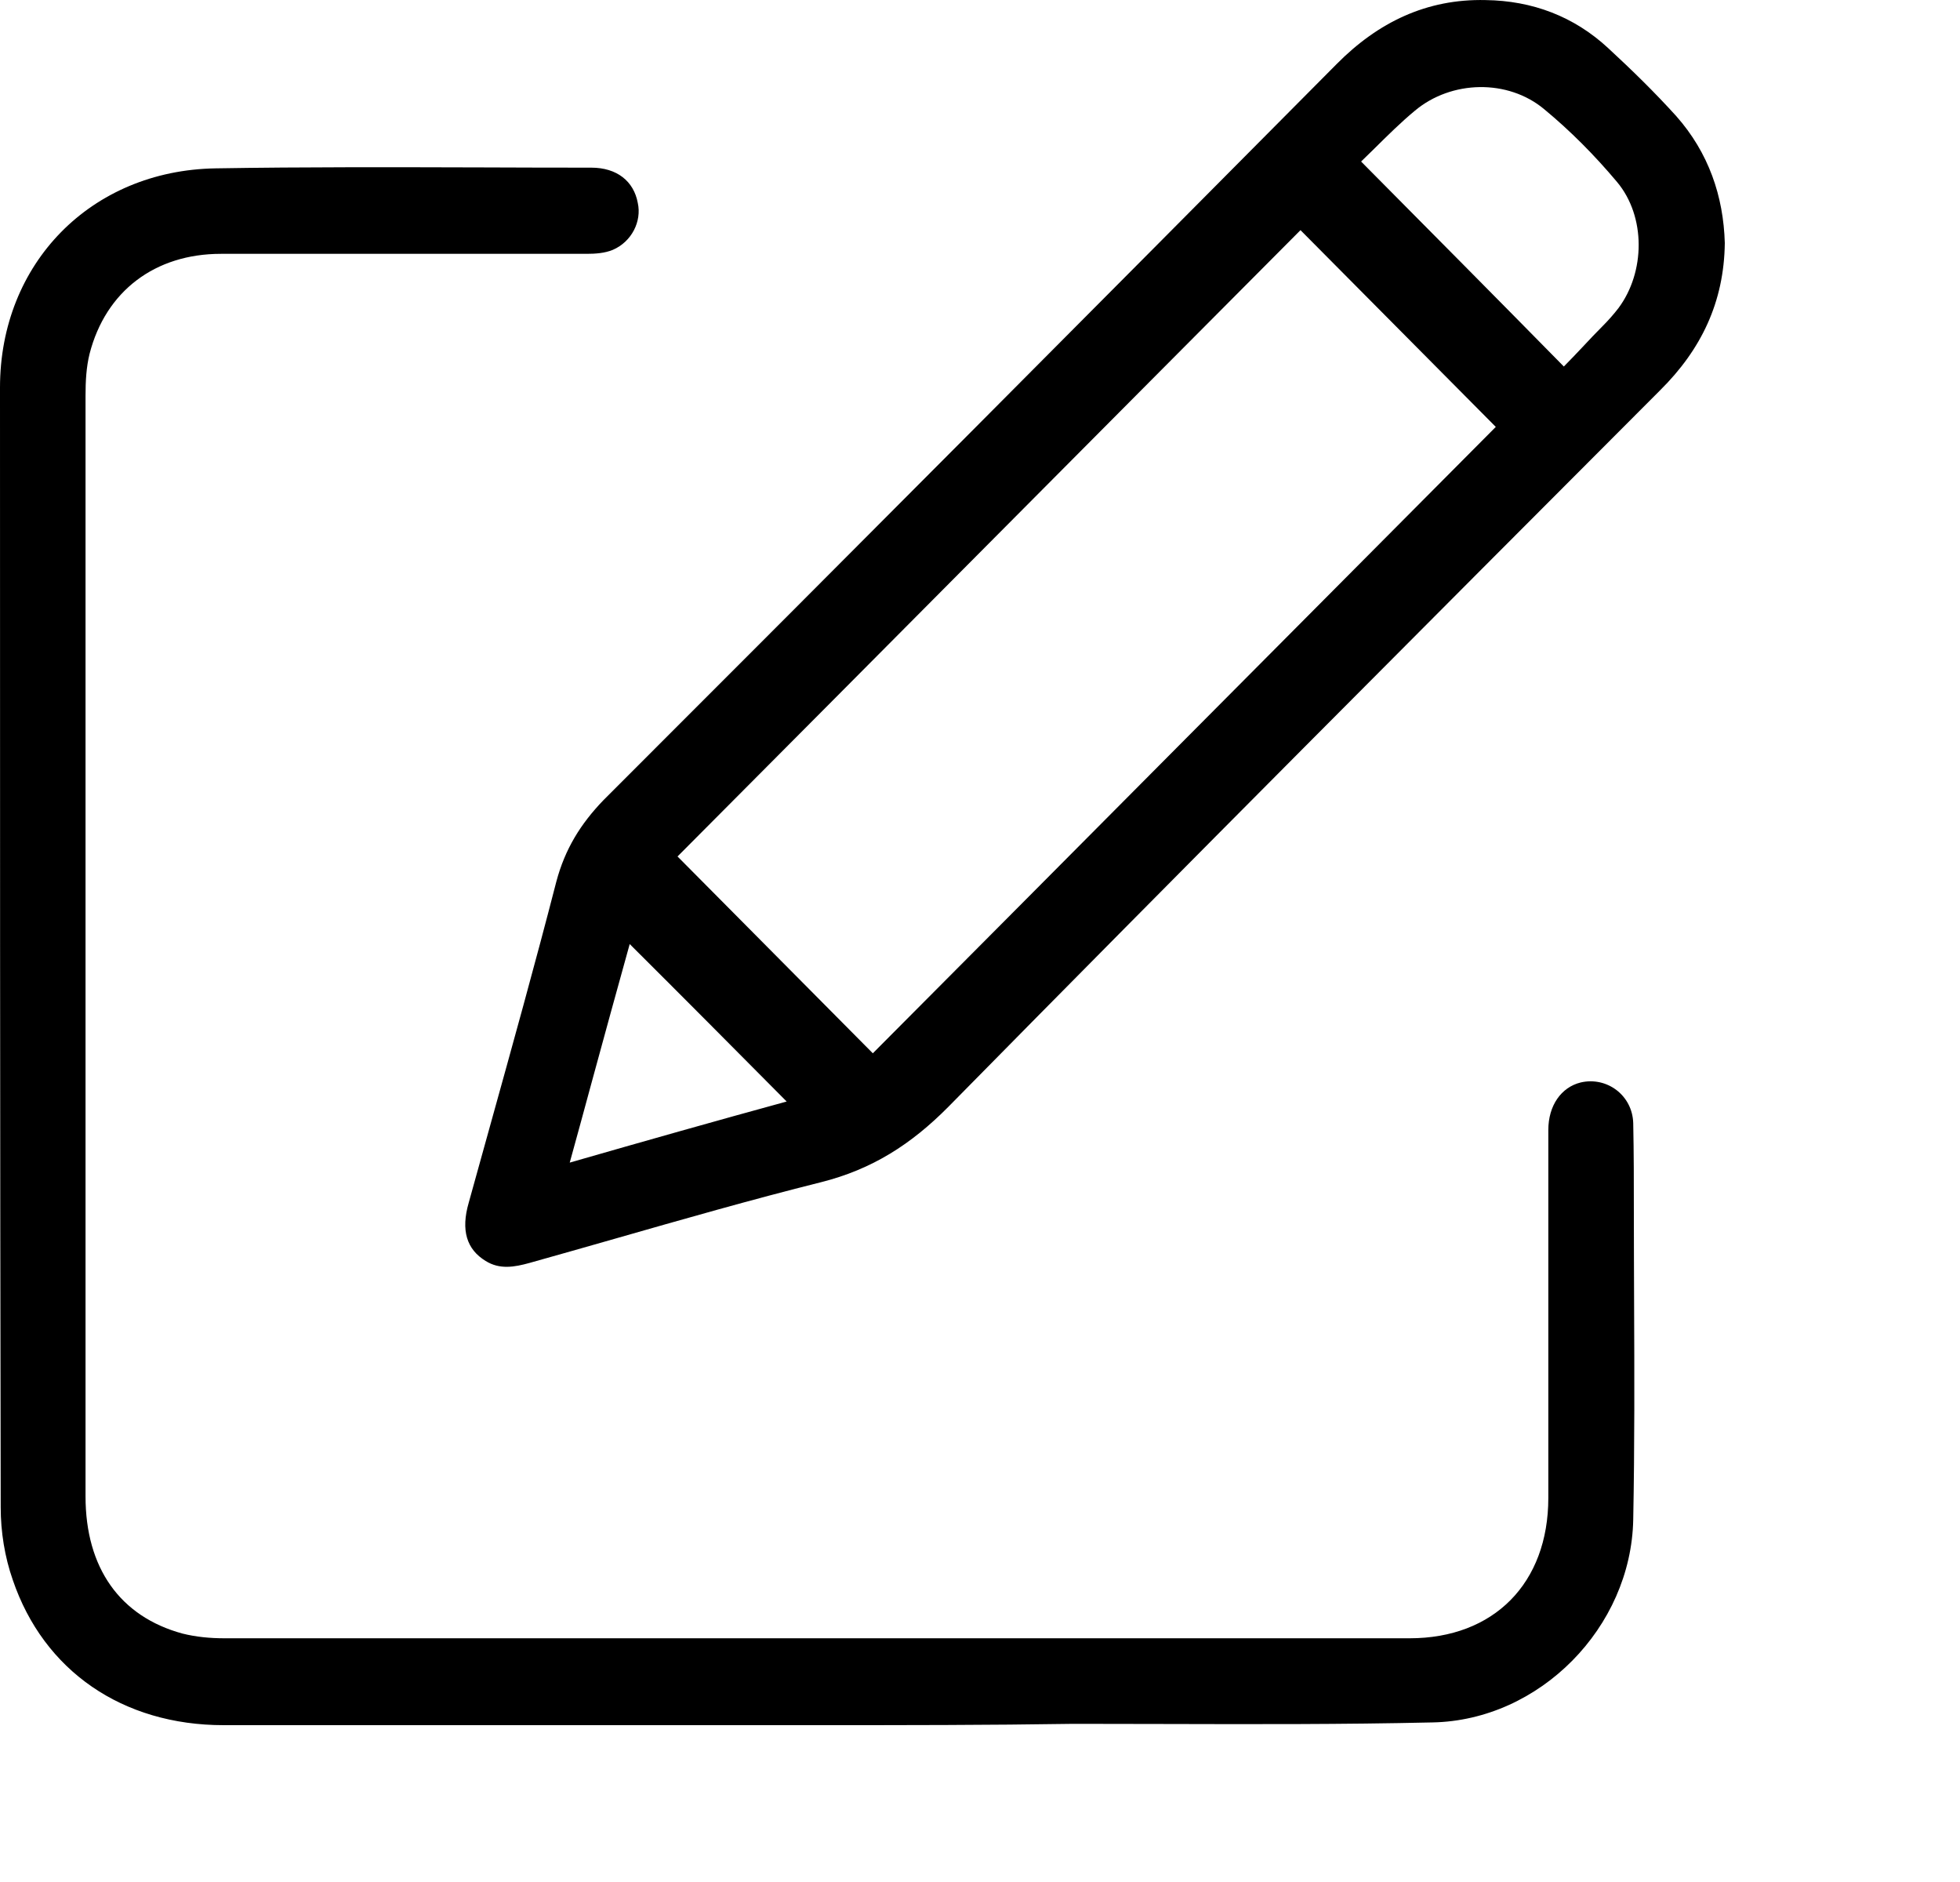 <svg xmlns="http://www.w3.org/2000/svg" width="100%" height="100%" viewBox="0 0 25 24" id="edit">
  <title>Edit</title>
  <path fill-rule="evenodd" clip-rule="evenodd"
    d="M21.175 4.977C21.699 4.458 21.991 3.852 22 3.099C21.983 2.502 21.794 1.948 21.381 1.481C21.107 1.178 20.814 0.892 20.514 0.615C20.076 0.208 19.543 0.009 18.95 0.001C18.195 -0.017 17.576 0.286 17.052 0.814C13.942 3.947 10.824 7.08 7.697 10.204C7.405 10.507 7.207 10.827 7.096 11.243C6.825 12.295 6.533 13.343 6.241 14.393C6.153 14.707 6.066 15.021 5.979 15.336C5.876 15.691 5.953 15.933 6.194 16.08C6.374 16.193 6.563 16.158 6.752 16.106C7.113 16.005 7.474 15.902 7.835 15.799C8.712 15.548 9.589 15.297 10.472 15.076C11.125 14.912 11.623 14.592 12.095 14.116C15.111 11.052 18.143 8.015 21.175 4.977ZM15.106 9.438C13.781 10.771 12.456 12.104 11.133 13.432L8.642 10.922C9.965 9.594 11.29 8.261 12.615 6.928C13.94 5.596 15.265 4.263 16.588 2.935L19.079 5.444C17.756 6.773 16.431 8.105 15.106 9.438ZM19.947 4.674C19.079 3.791 18.237 2.943 17.361 2.06C17.417 2.006 17.473 1.951 17.53 1.895C17.698 1.729 17.868 1.56 18.048 1.411C18.512 1.022 19.234 1.005 19.698 1.394C20.033 1.671 20.342 1.983 20.625 2.32C20.995 2.761 20.986 3.471 20.643 3.93C20.583 4.008 20.514 4.086 20.445 4.155C20.358 4.242 20.273 4.332 20.19 4.421C20.108 4.508 20.027 4.593 19.947 4.674ZM10.033 14.046L10.034 14.047C9.149 14.289 8.23 14.549 7.267 14.826C7.364 14.474 7.459 14.128 7.551 13.787C7.715 13.189 7.873 12.607 8.032 12.039C8.693 12.697 9.363 13.371 10.033 14.046ZM2.852 22H10.437C11.52 22 12.611 22 13.693 21.983C14.075 21.983 14.458 21.984 14.84 21.985C15.986 21.988 17.131 21.991 18.272 21.965C19.638 21.939 20.806 20.754 20.832 19.378C20.85 18.445 20.847 17.516 20.843 16.585C20.842 16.213 20.84 15.84 20.84 15.466C20.84 15.085 20.84 14.704 20.832 14.324C20.823 13.969 20.497 13.726 20.162 13.804C19.913 13.865 19.749 14.099 19.749 14.41V19.101C19.749 20.191 19.053 20.892 17.98 20.892H2.861C2.68 20.892 2.5 20.875 2.328 20.832C1.529 20.615 1.091 19.992 1.091 19.084V5.046C1.091 4.864 1.1 4.683 1.143 4.51C1.349 3.713 1.976 3.237 2.818 3.237H7.482C7.594 3.237 7.714 3.229 7.817 3.186C8.058 3.082 8.187 2.822 8.135 2.588C8.084 2.311 7.869 2.138 7.542 2.138C7.086 2.138 6.629 2.137 6.173 2.135C5.032 2.132 3.89 2.128 2.749 2.147C1.16 2.173 0 3.359 0 4.942C0 9.702 0 14.462 0.009 19.222C0.009 19.534 0.06 19.854 0.163 20.148C0.558 21.308 1.563 22 2.852 22Z"
    fill="currentColor" />
</svg>